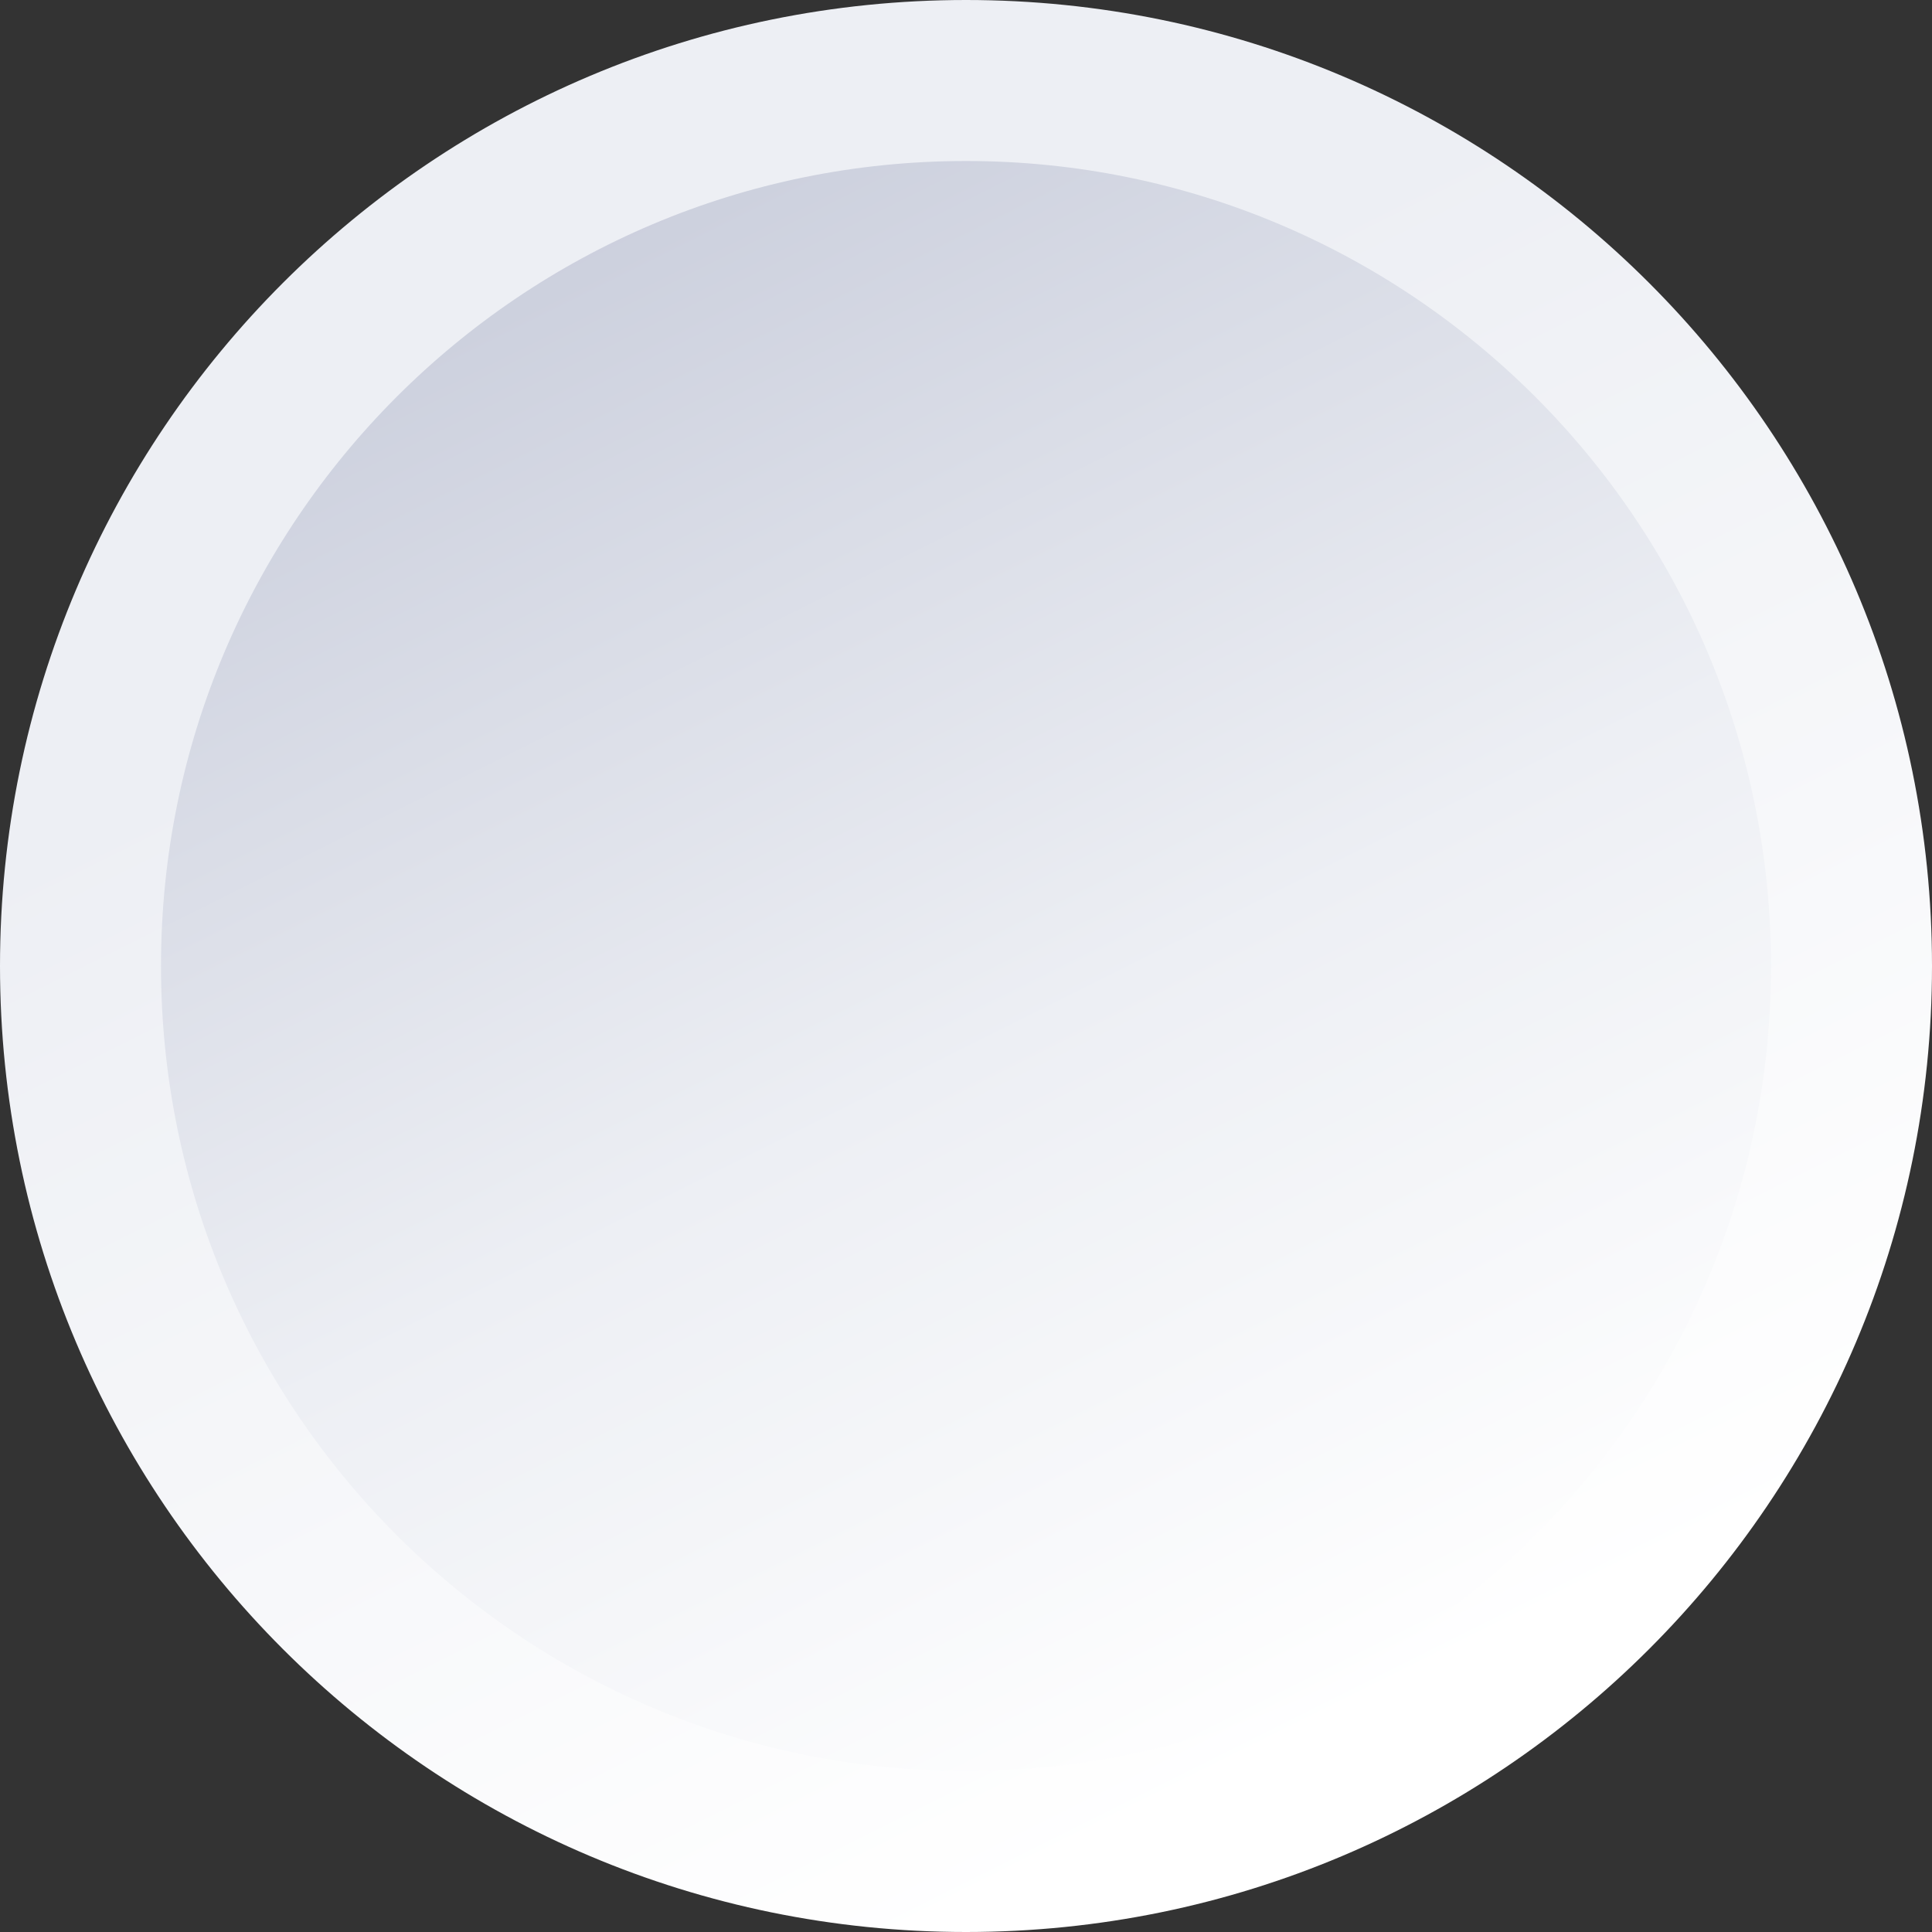 <svg width="12" height="12" viewBox="0 0 12 12" fill="none" xmlns="http://www.w3.org/2000/svg">
<rect x="0" y="0" width="12" height="12" fill="#333333" stroke="none"/>
<path d="M11.5 6C11.5 9.038 9.038 11.5 6 11.5C2.962 11.5 0.5 9.038 0.5 6C0.5 2.962 2.962 0.5 6 0.5C9.038 0.5 11.5 2.962 11.5 6Z" fill="url(#paint0_linear_140_19811)" stroke="url(#paint1_linear_140_19811)"/>
<defs>
<linearGradient id="paint0_linear_140_19811" x1="0" y1="0" x2="6" y2="12" gradientUnits="userSpaceOnUse">
<stop offset="0.195" stop-color="#CACEDC"/>
<stop offset="0.64" stop-color="#EDEFF4"/>
<stop offset="1" stop-color="white"/>
</linearGradient>
<linearGradient id="paint1_linear_140_19811" x1="0" y1="0" x2="6" y2="12" gradientUnits="userSpaceOnUse">
<stop offset="0.357" stop-color="#EDEFF4"/>
<stop offset="1" stop-color="white"/>
</linearGradient>
</defs>
</svg>
